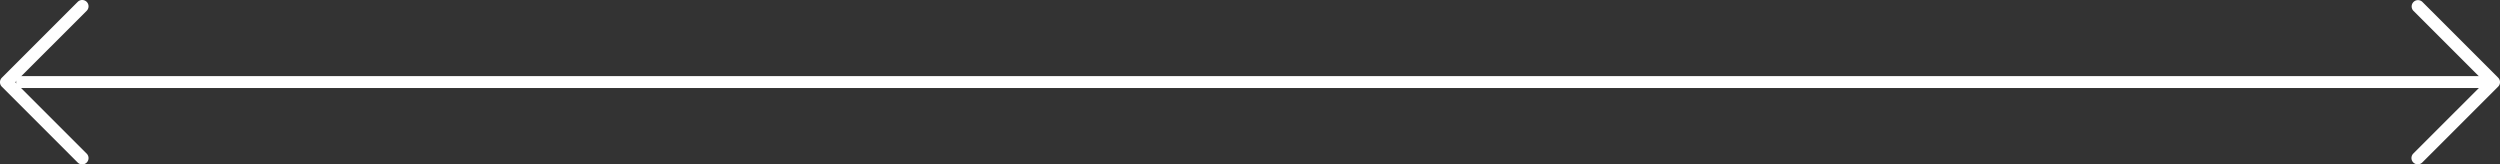<svg xmlns="http://www.w3.org/2000/svg" width="698.082" height="45.89" viewBox="0 0 698.082 45.89"><rect x="0" y="0" width="698.082" height="45.89" fill="#333333" stroke="none"/><defs><style>.a{fill:#fff;}</style></defs><g transform="translate(500.984 111.936) rotate(180)"><path class="a" d="M364.416,227.314a1.766,1.766,0,0,1-1.25-3.016l19.944-19.94-19.944-19.94a1.766,1.766,0,0,1,2.5-2.5l21.19,21.19a1.766,1.766,0,0,1,0,2.5l-21.19,21.19A1.766,1.766,0,0,1,364.416,227.314Z" transform="translate(113.614 -115.377)"/><path class="a" d="M1.769,45.889a1.766,1.766,0,0,1-1.25-3.016l19.944-19.94L.519,2.993A1.766,1.766,0,0,1,3.016.5l21.19,21.19a1.766,1.766,0,0,1,0,2.5L3.016,45.374A1.766,1.766,0,0,1,1.769,45.889Z" transform="translate(-172.375 111.936) rotate(180)"/><rect class="a" width="689.828" height="3.324" transform="translate(-193.366 87.359)"/></g></svg>